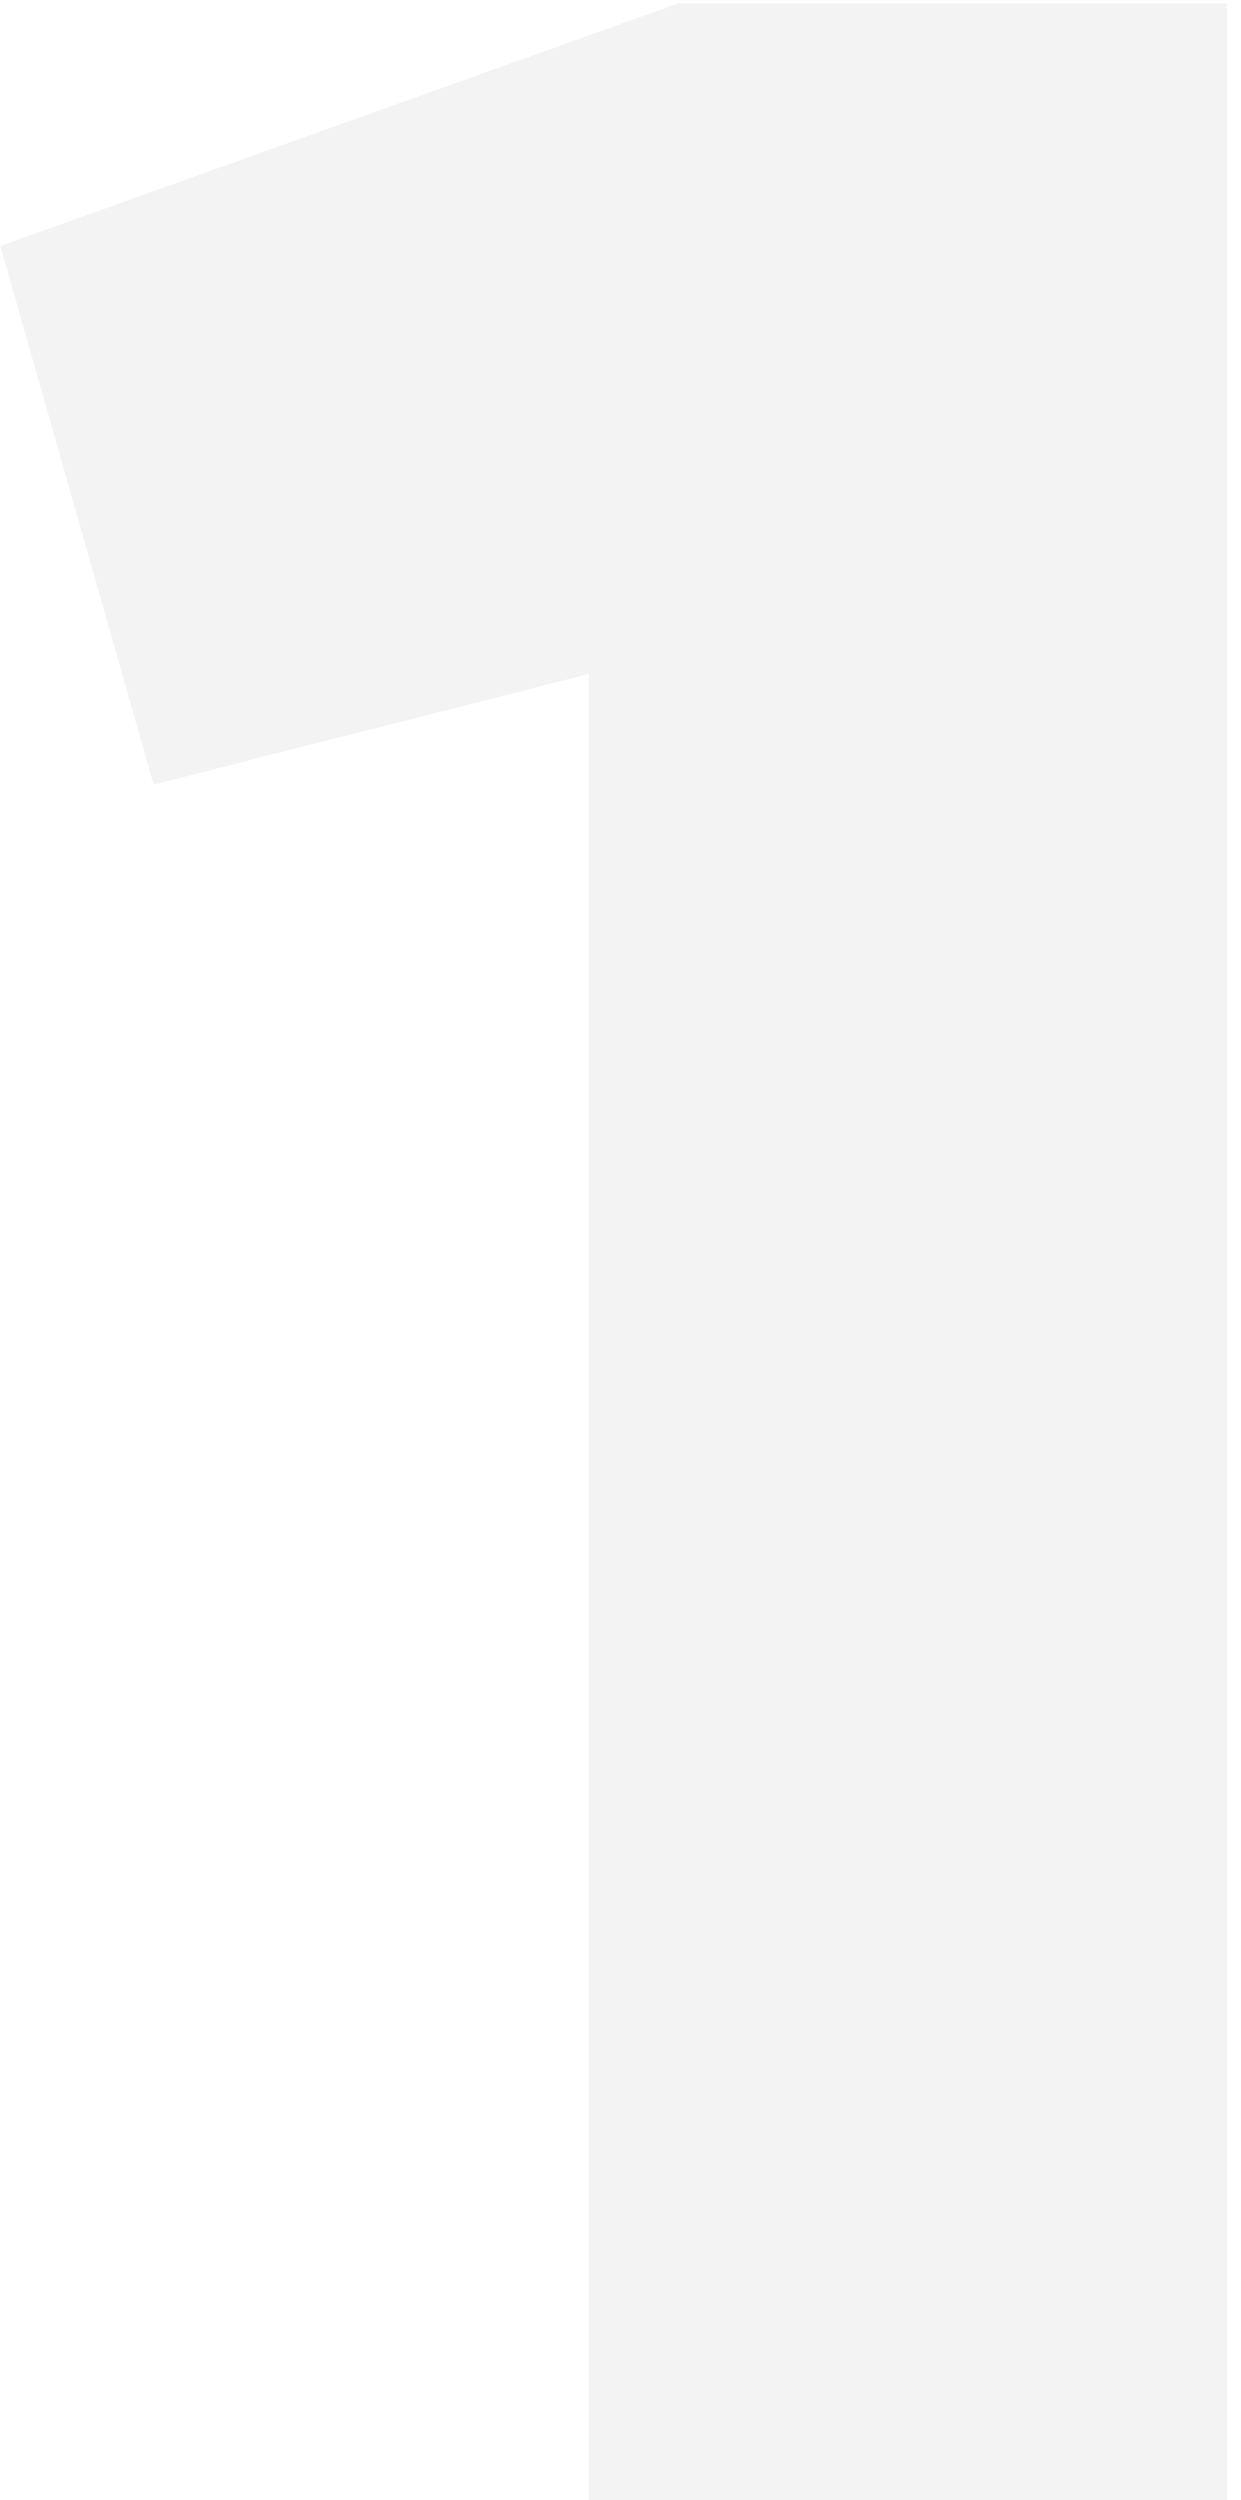 <svg width="71" height="143" viewBox="0 0 71 143" fill="none" xmlns="http://www.w3.org/2000/svg">
<path opacity="0.05" d="M0.02 14.072L38.78 0.2H70.196V143H33.68V38.552L8.792 44.876L0.02 14.072Z" fill="black"/>
</svg>
